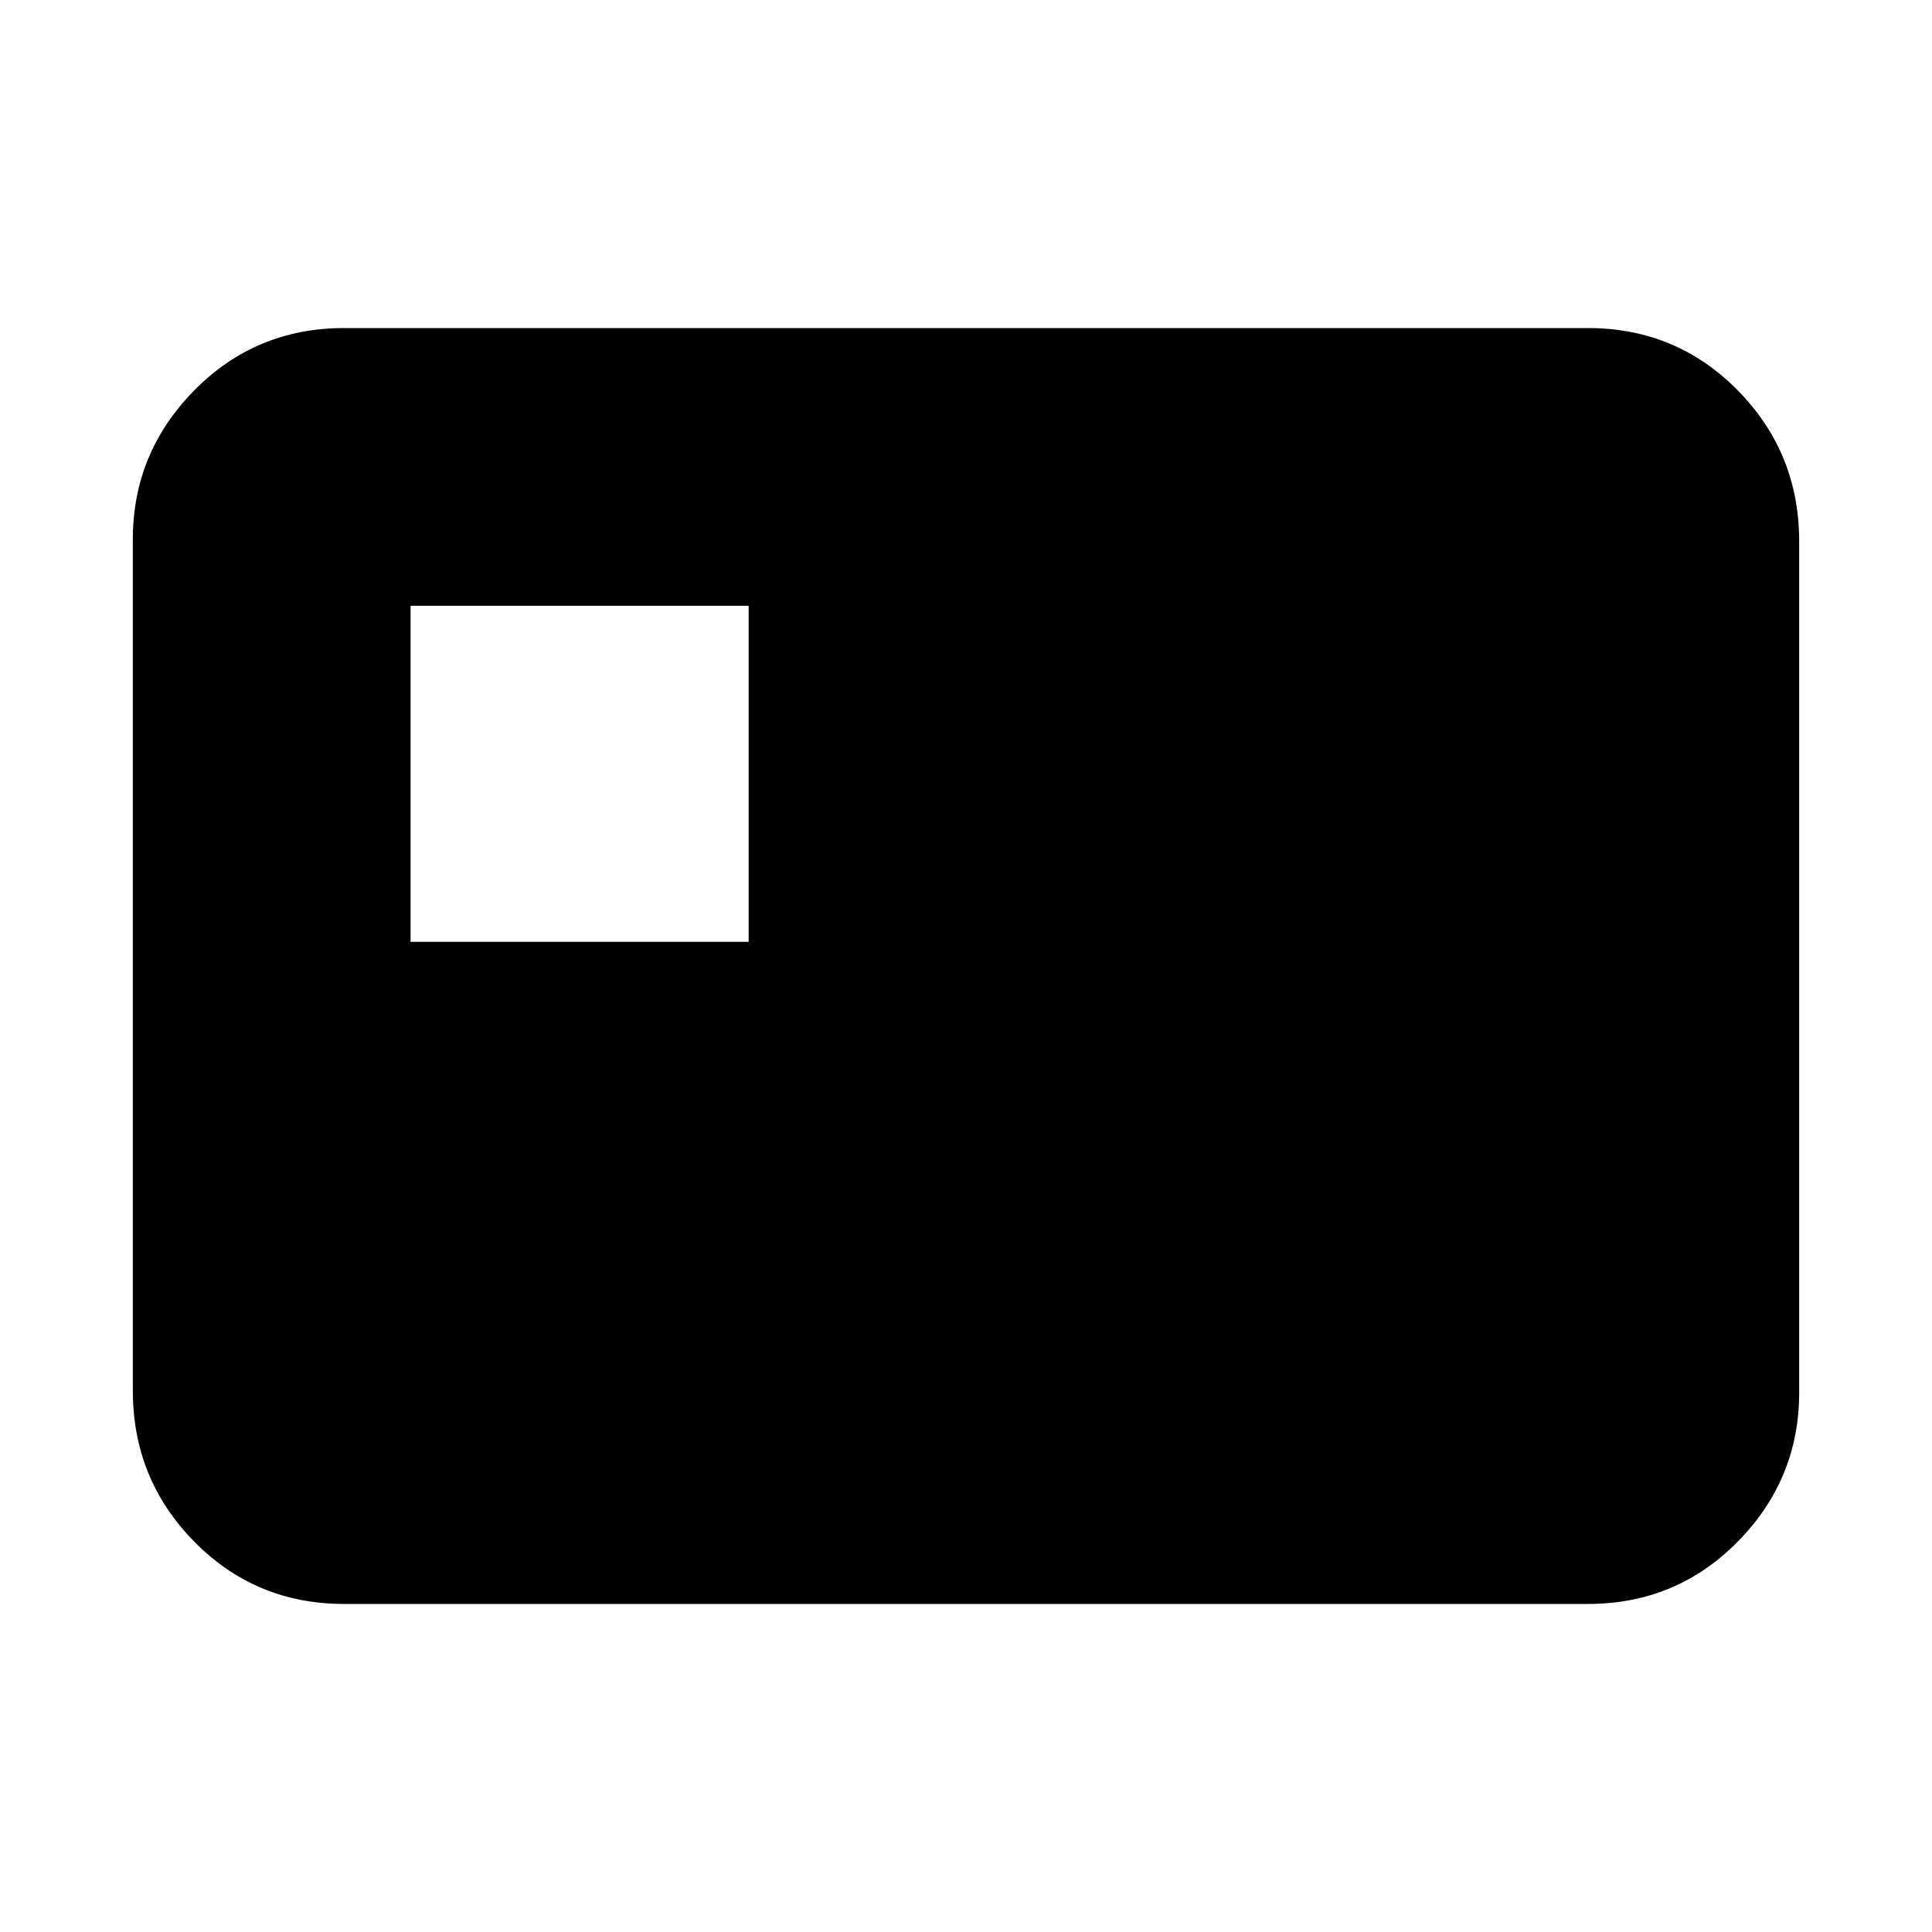 <svg xmlns="http://www.w3.org/2000/svg" height="20" width="20"><path d="M4.25 9.75h3.5V6.271h-3.5Zm-.688 6.854q-.916 0-1.552-.646-.635-.646-.635-1.562V5.583q0-.895.635-1.541.636-.646 1.552-.646h12.876q.916 0 1.552.646.635.646.635 1.562v8.813q0 .895-.635 1.541-.636.646-1.552.646Z"/></svg>